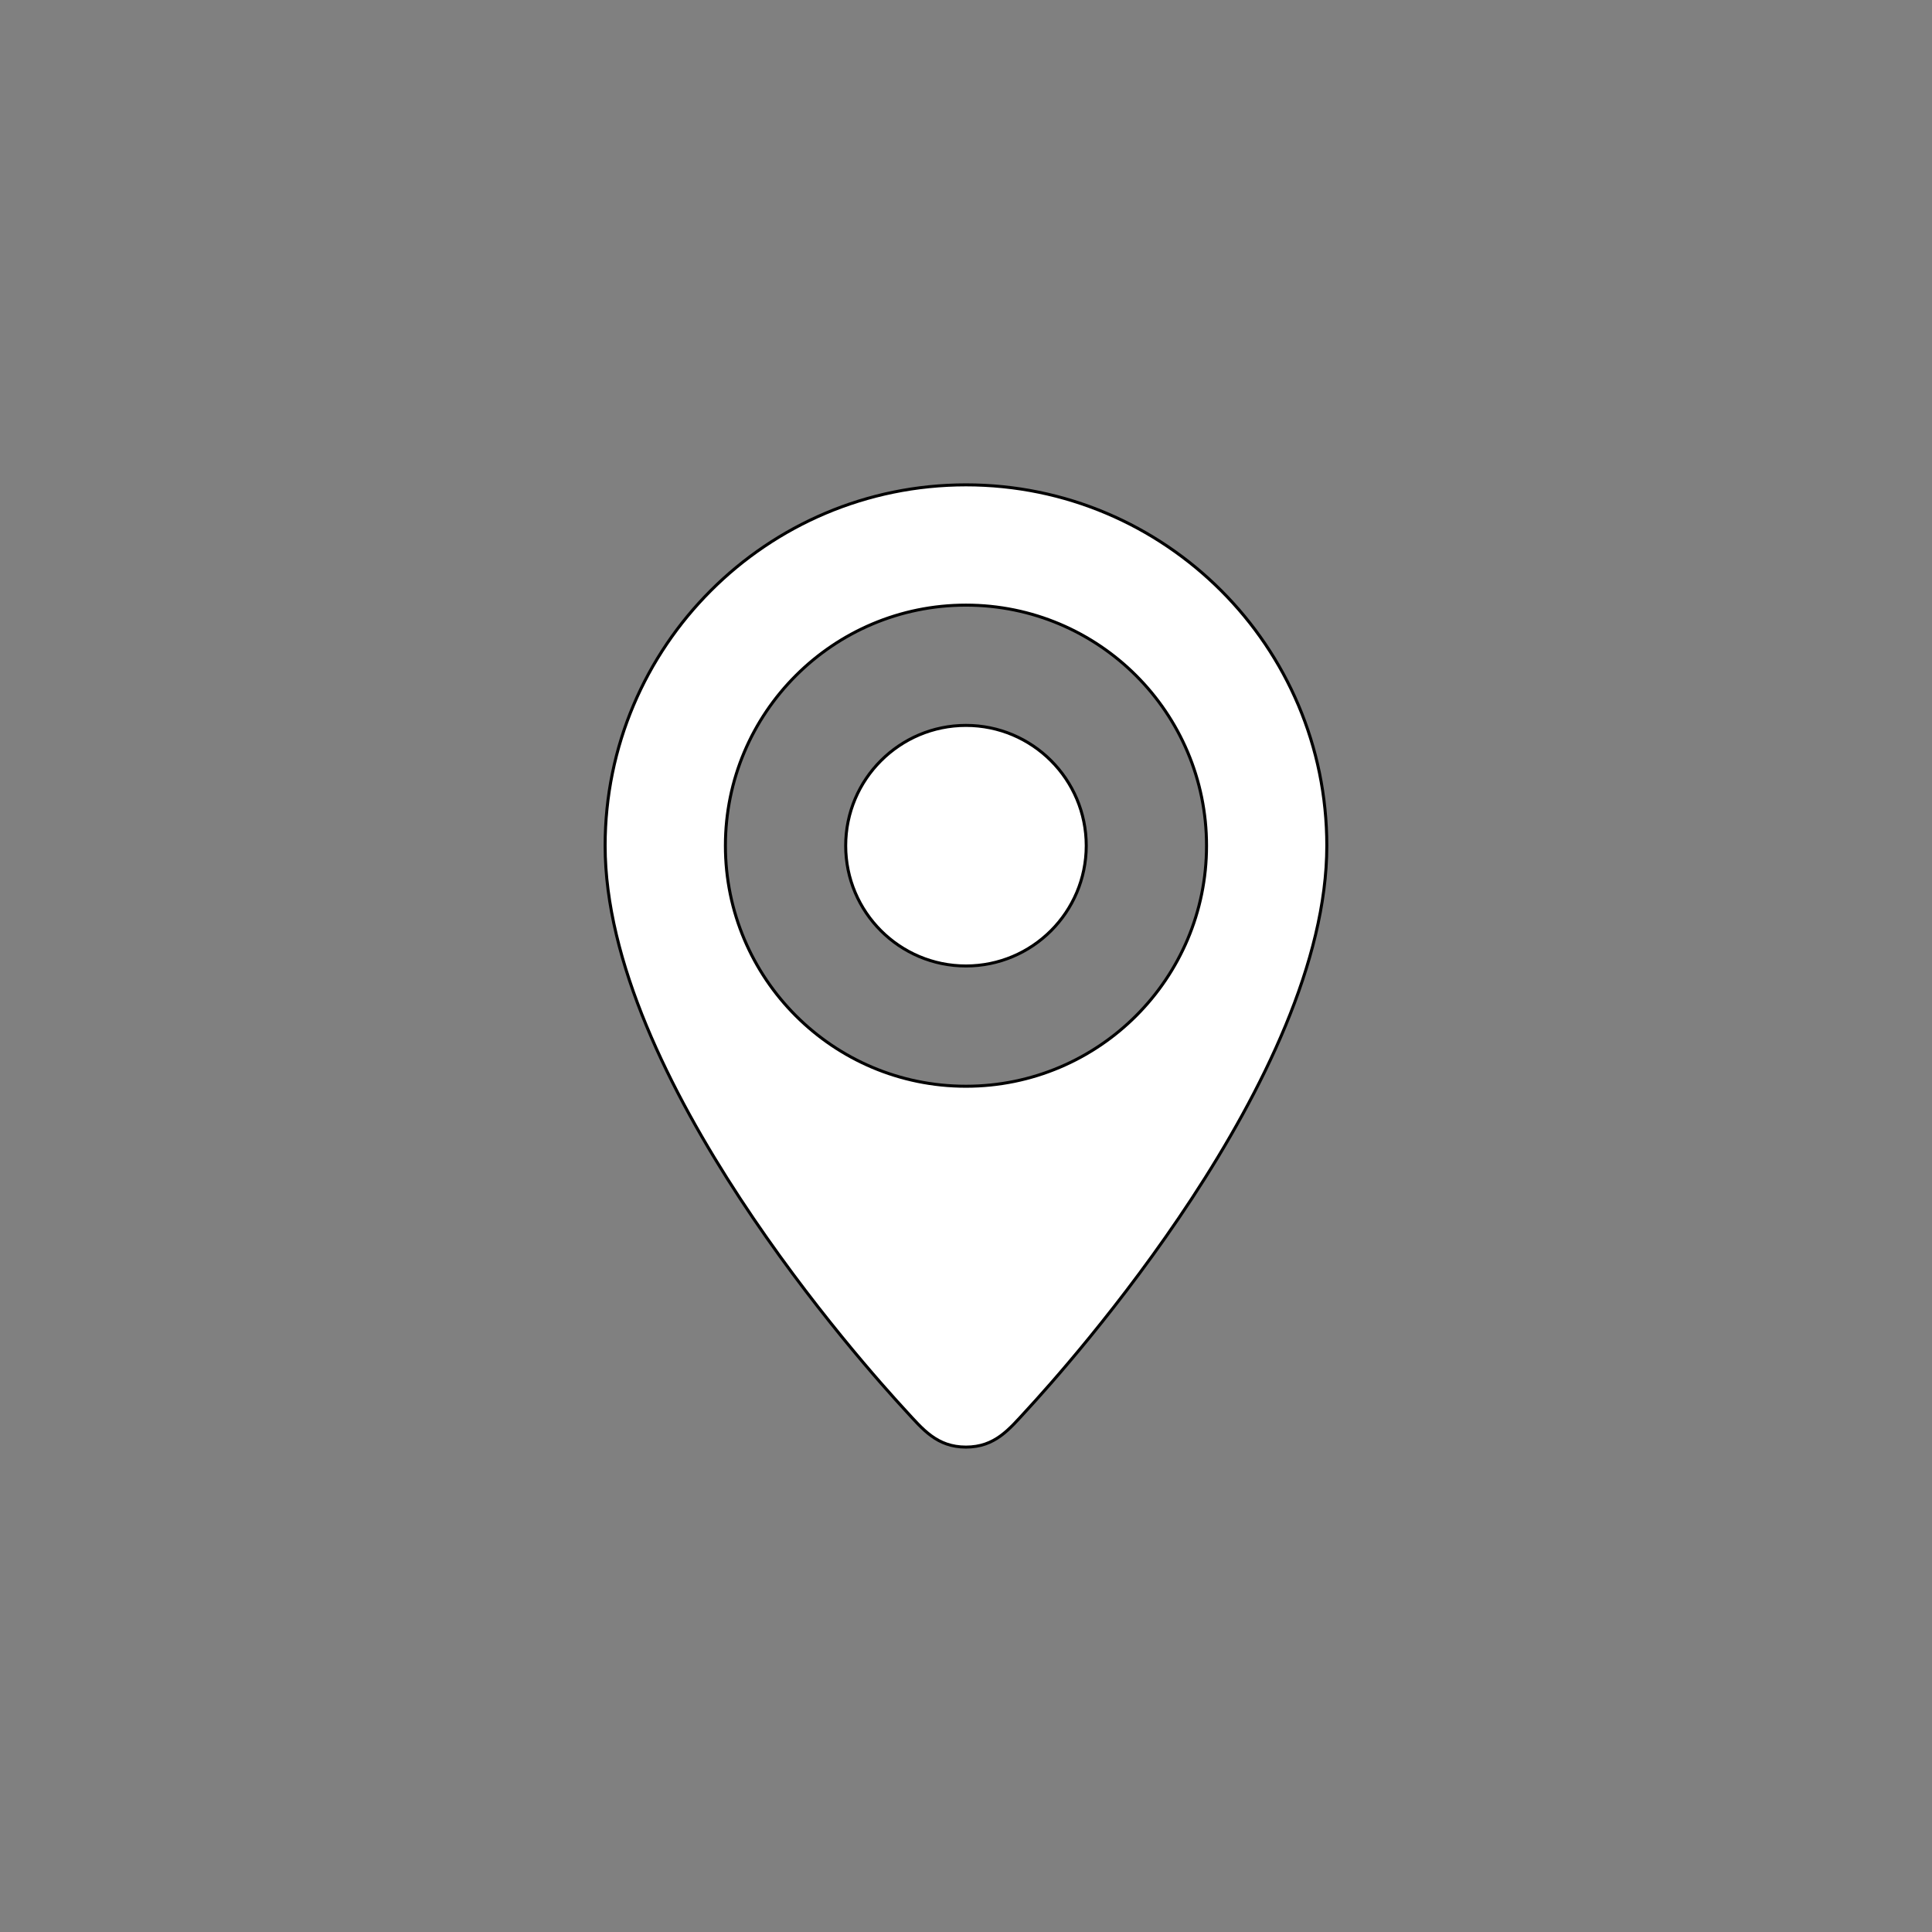 <?xml version="1.0" encoding="UTF-8" standalone="no"?>
<svg
   xmlns:dc="http://purl.org/dc/elements/1.1/"
   xmlns:cc="http://creativecommons.org/ns#"
   xmlns:rdf="http://www.w3.org/1999/02/22-rdf-syntax-ns#"
   xmlns:svg="http://www.w3.org/2000/svg"
   xmlns="http://www.w3.org/2000/svg"
   xmlns:sodipodi="http://sodipodi.sourceforge.net/DTD/sodipodi-0.dtd"
   xmlns:inkscape="http://www.inkscape.org/namespaces/inkscape"
   height="32.125"
   id="Layer_1"
   version="1.1"
   viewBox="0 0 32.125 32.125"
   width="32.125"
   x="0px"
   xml:space="preserve"
   y="0px"
   inkscape:version="0.48.2 r9819"
   sodipodi:docname="here_menu.svg"
   inkscape:export-filename="C:\Users\Dani\Documents\Help-MI\app\img\here_menu.png"
   inkscape:export-xdpi="90"
   inkscape:export-ydpi="90"><rect x="0" y="0" width="32.125" height="32.125" fill="#808080" stroke="none"/><defs
     id="defs7" /><sodipodi:namedview
     pagecolor="#ffffff"
     bordercolor="#666666"
     borderopacity="1"
     objecttolerance="10"
     gridtolerance="10"
     guidetolerance="10"
     inkscape:pageopacity="0"
     inkscape:pageshadow="2"
     inkscape:window-width="1920"
     inkscape:window-height="1003"
     id="namedview5"
     showgrid="false"
     inkscape:zoom="14.75"
     inkscape:cx="-2.1747881"
     inkscape:cy="10.332361"
     inkscape:window-x="-9"
     inkscape:window-y="-9"
     inkscape:window-maximized="1"
     inkscape:current-layer="Layer_1"
     fit-margin-top="8"
     fit-margin-left="10"
     fit-margin-right="10"
     fit-margin-bottom="8" /><path
     d="m 16.062,8.062 c -3.313,0 -6,2.687 -6,6 0,3.854 4.321,8.663 5,9.398 0.281,0.305 0.516,0.602 1,0.602 0.484,0 0.719,-0.297 1,-0.602 0.679,-0.735 5,-5.544 5,-9.398 0,-3.313 -2.687,-6 -6,-6 z m 0,10 c -2.209,0 -4,-1.791 -4,-4 0,-2.209 1.791,-4 4,-4 2.209,0 4,1.791 4,4 0,2.209 -1.791,4 -4,4 z m 0,-6 c -1.104,0 -2,0.896 -2,2 0,1.104 0.896,2 2,2 1.104,0 2,-0.896 2,-2 0,-1.104 -0.896,-2 -2,-2 z"
     id="path3"
     inkscape:connector-curvature="0"
     style="fill:#ffffff;fill-opacity:1;stroke:#000000;stroke-width:0.05;stroke-miterlimit:4;stroke-opacity:1;stroke-dasharray:none" /></svg>